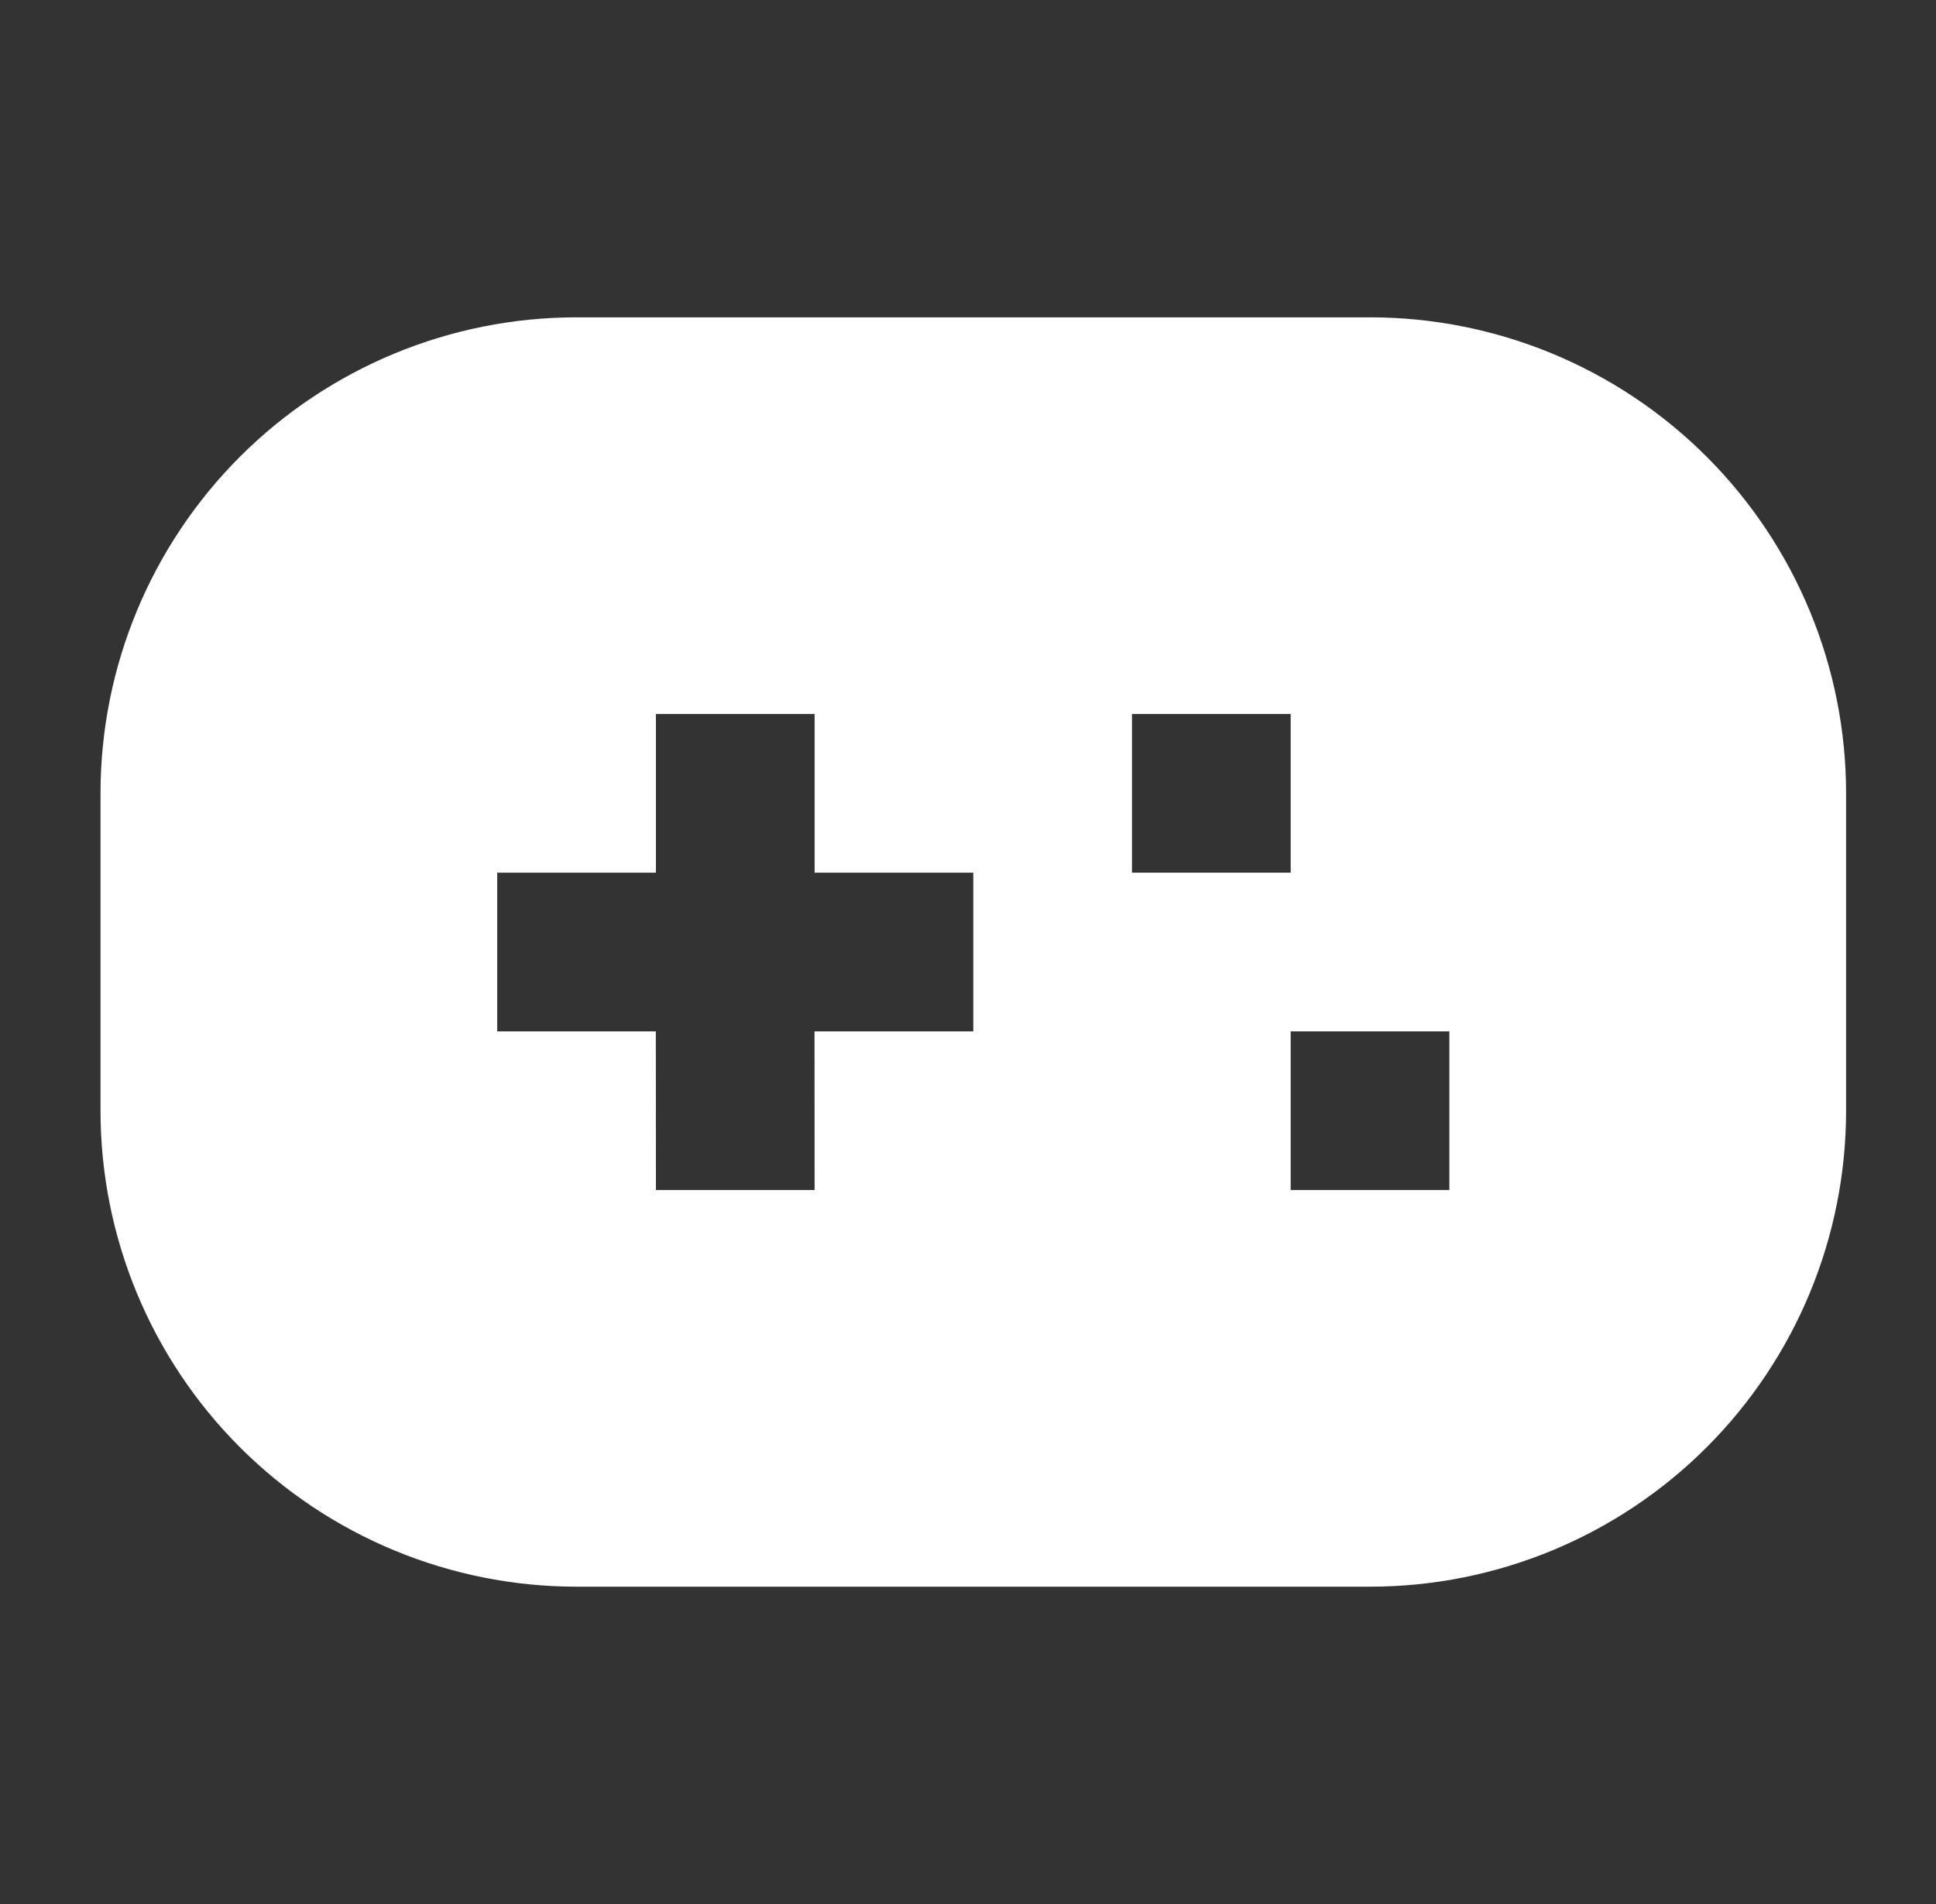 <svg fill="none" height="60" viewBox="0 0 61 60" width="61" xmlns="http://www.w3.org/2000/svg"><rect x="0" y="0" width="61" height="60" fill="#333333" stroke="none"/><path d="m43.167 10c3.978 0 7.794 1.58 10.607 4.393 2.813 2.813 4.393 6.628 4.393 10.607v10c0 3.978-1.58 7.794-4.393 10.607-2.813 2.813-6.628 4.393-10.607 4.393h-25c-3.978 0-7.793-1.58-10.607-4.393-2.813-2.813-4.393-6.628-4.393-10.607v-10c0-3.978 1.58-7.794 4.393-10.607 2.813-2.813 6.628-4.393 10.607-4.393zm-17.5 12.5h-5v5h-5v5h4.997l.003 5h5l-.003-5h5.003v-5h-5zm20 10h-5v5h5zm-5-10h-5v5h5z" fill="#fff"/></svg>